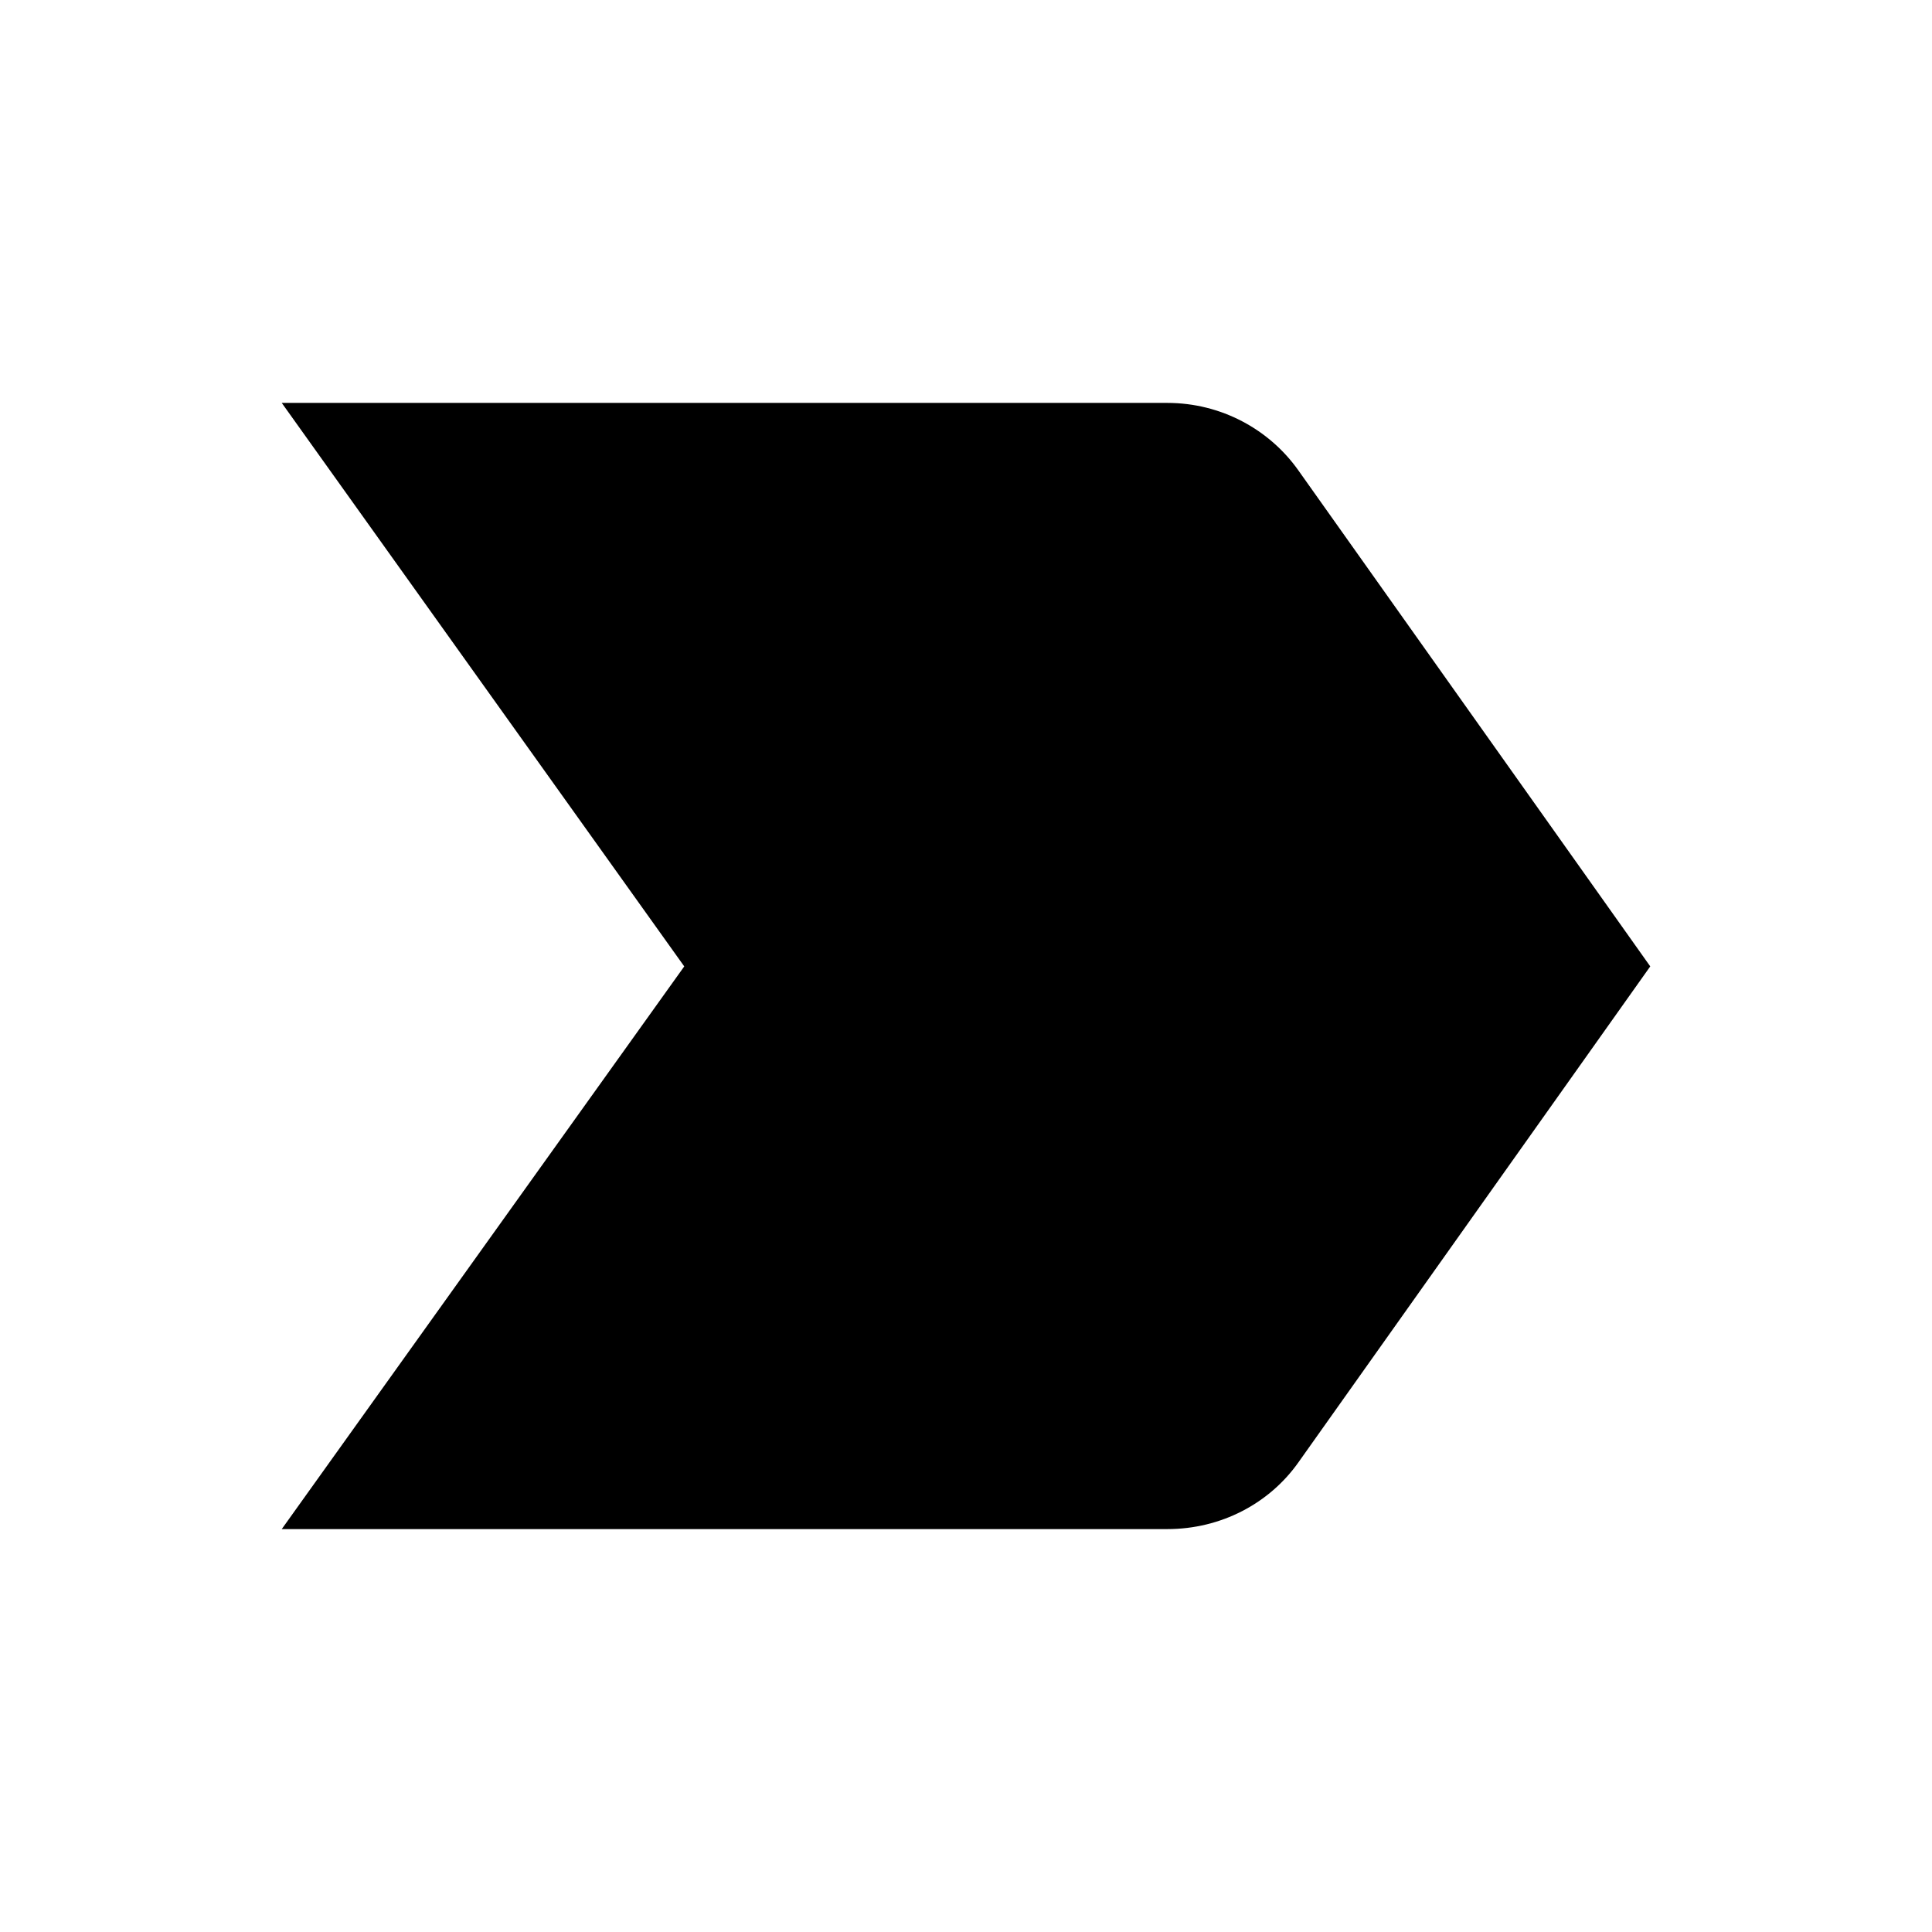 <svg width="24" height="24" viewBox="0 0 24 24"  xmlns="http://www.w3.org/2000/svg">
<path d="M3.5 18.995H14.5C15.17 18.995 15.77 18.675 16.13 18.165L20.5 12.005L16.13 5.845C15.77 5.335 15.17 5.005 14.5 5.005H3.5L8.5 12.005L3.5 18.995Z" />
</svg>
